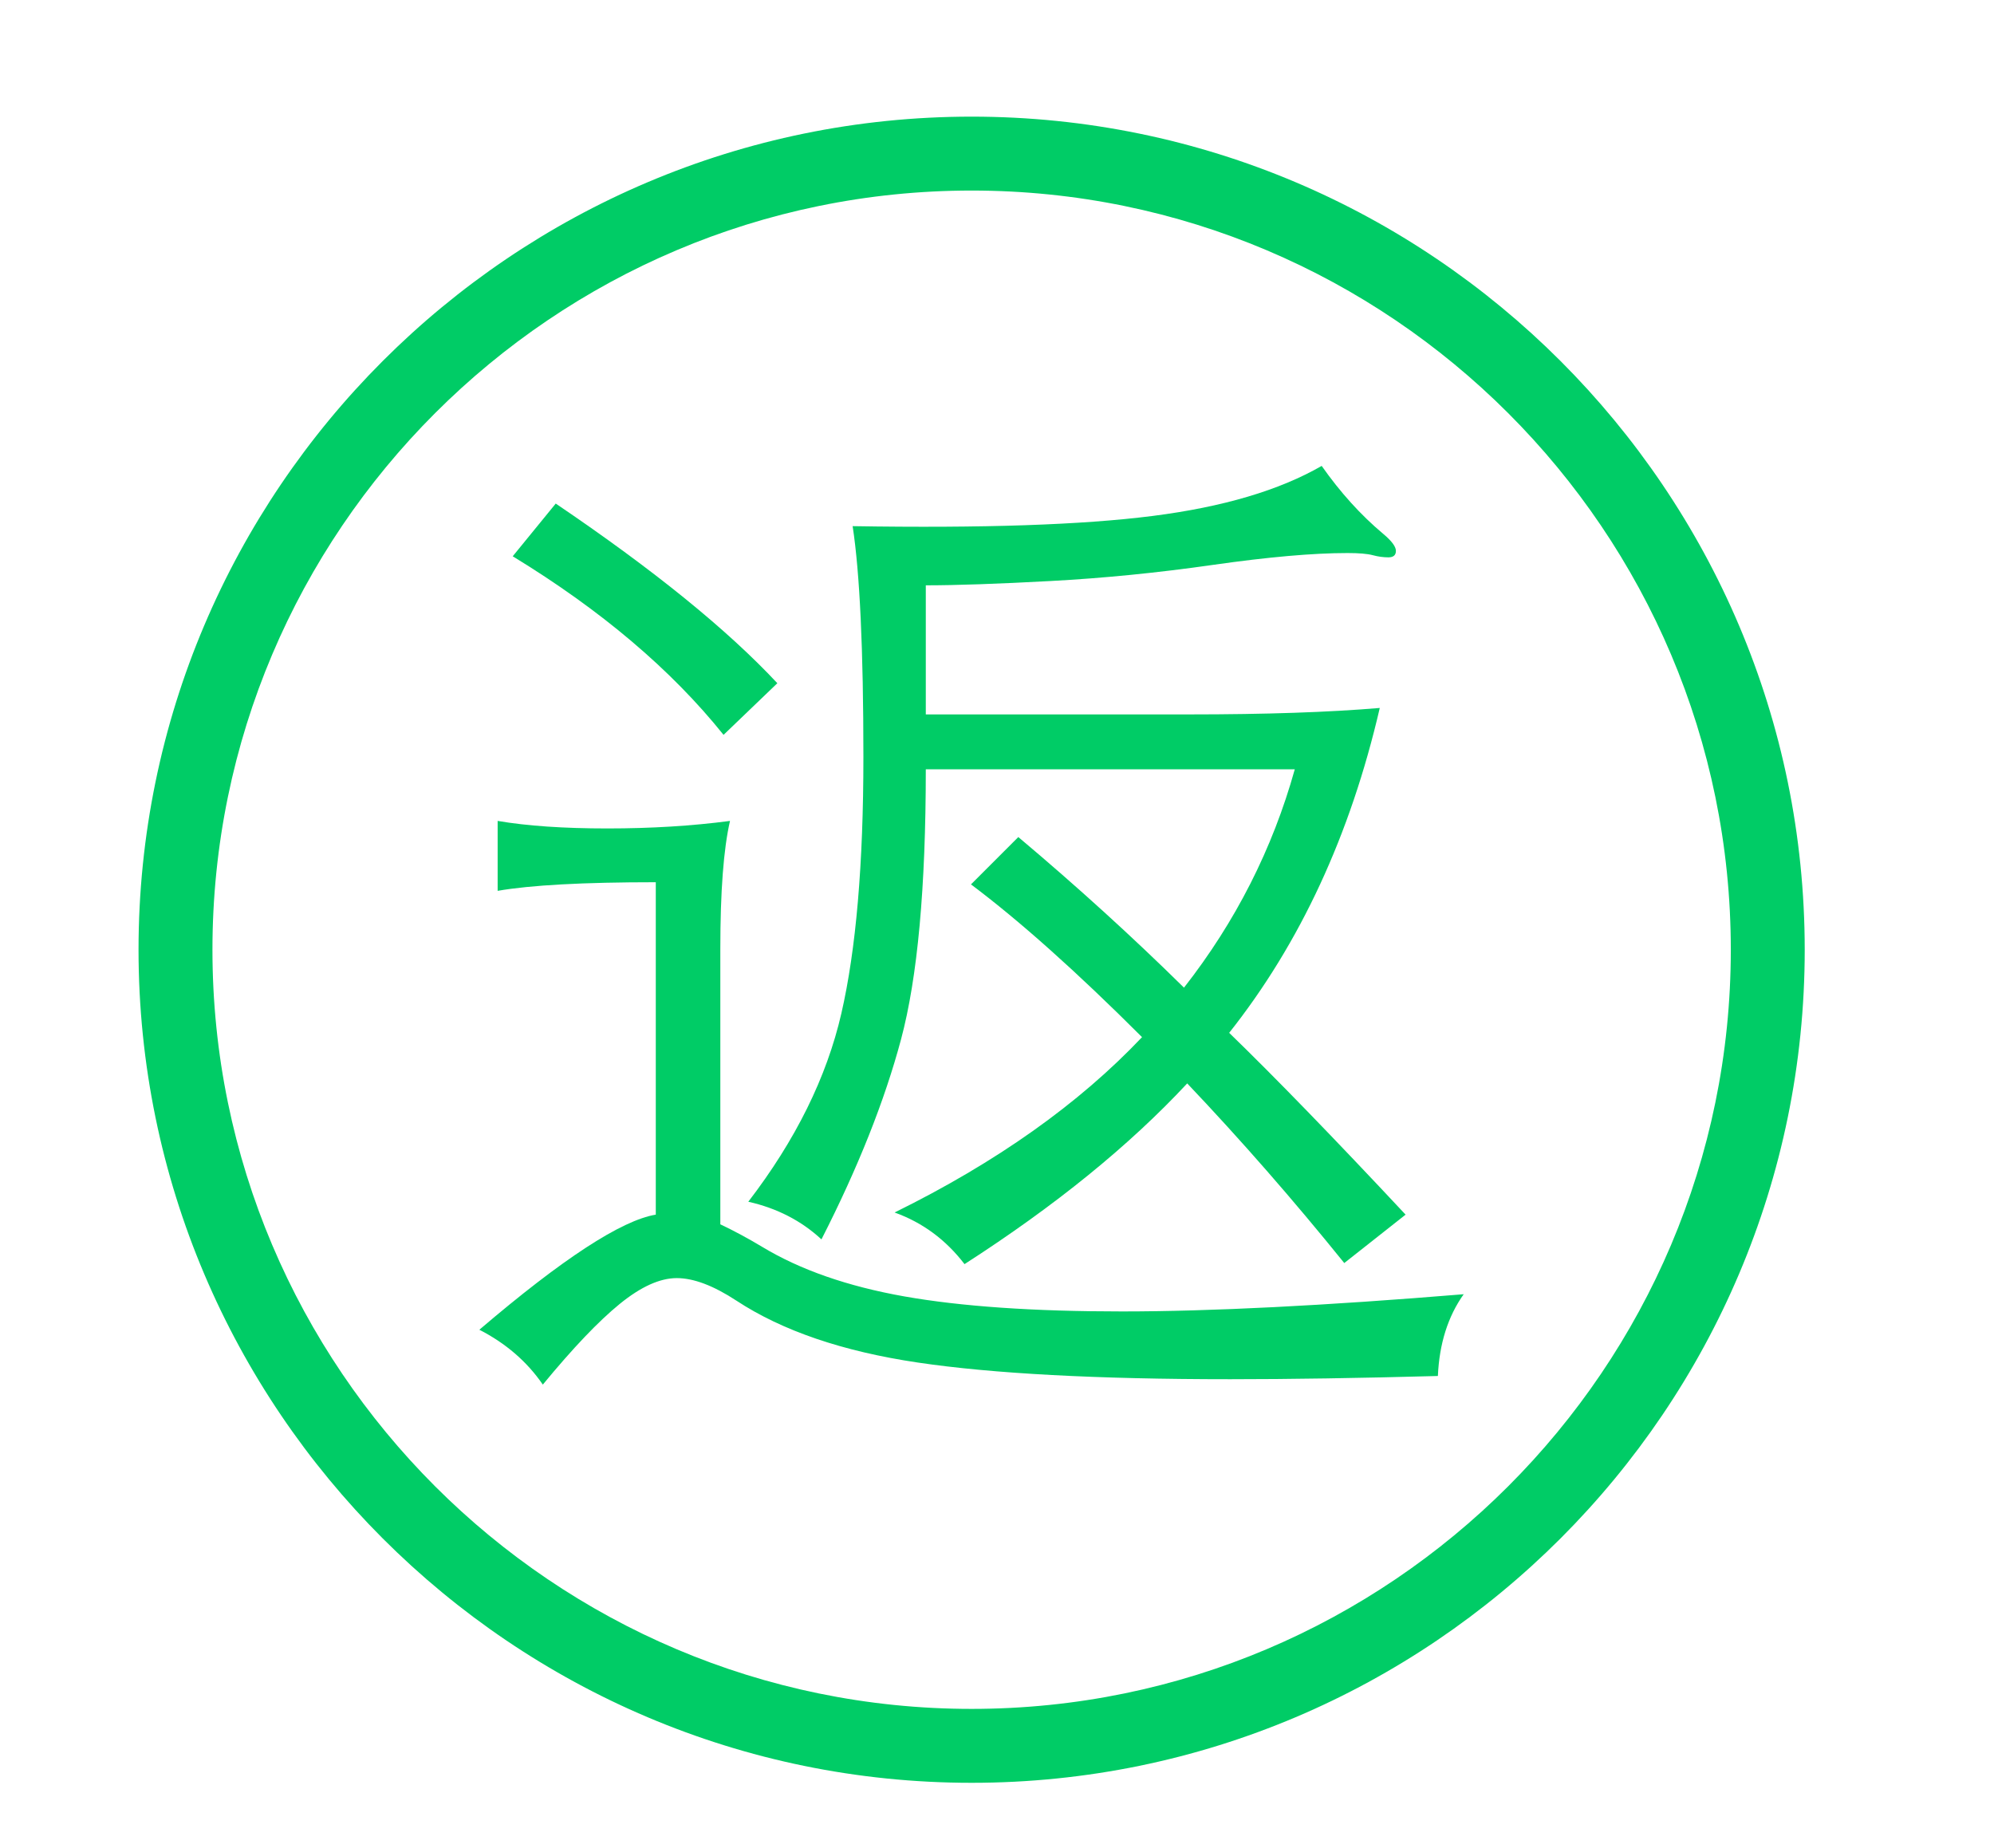 <?xml version="1.0" standalone="no"?><!DOCTYPE svg PUBLIC "-//W3C//DTD SVG 1.1//EN" "http://www.w3.org/Graphics/SVG/1.1/DTD/svg11.dtd"><svg t="1556008155551" class="icon" style="" viewBox="0 0 1105 1024" version="1.1" xmlns="http://www.w3.org/2000/svg" p-id="27586" xmlns:xlink="http://www.w3.org/1999/xlink" width="69.062" height="64"><defs><style type="text/css"></style></defs><path d="M400.968 407.235l29.809-28.616c-27.827-29.809-68.762-62.986-122.808-99.558l-23.844 29.215C333.005 338.079 371.953 371.072 400.968 407.235z" p-id="27587" fill="#00cc66"></path><path d="M414.679 665.964c15.892 3.579 29.409 10.537 40.54 20.864 20.27-39.736 34.97-76.698 44.114-110.884 9.139-34.176 13.711-84.055 13.711-149.637l204.483 0c-12.324 44.119-32.788 84.46-61.404 121.021-28.616-28.216-59.223-56.038-91.812-83.461l-26.23 26.235c27.023 20.27 58.619 48.497 94.792 84.654-34.98 36.961-80.686 69.361-137.119 97.172 15.498 5.571 28.411 15.104 38.748 28.616 50.079-32.195 91.213-65.582 123.407-100.157 29.804 31.401 58.813 64.589 87.035 99.553l33.987-26.824c-40.151-42.926-72.735-76.503-97.772-100.751 39.347-49.674 67.159-109.691 83.461-180.04-28.227 2.386-63.396 3.579-105.518 3.579l-146.058 0L513.044 324.367c16.691 0 39.736-0.794 69.151-2.386 29.409-1.582 59.412-4.562 90.02-8.945 30.602-4.367 55.444-6.559 74.522-6.559 6.354 0 11.028 0.399 14.008 1.193 2.98 0.804 5.862 1.193 8.643 1.193 2.775 0 4.173-1.193 4.173-3.579s-2.386-5.56-7.153-9.539c-12.324-10.332-23.649-22.851-33.981-37.555-23.455 13.517-54.656 22.753-93.599 27.72-38.953 4.977-94.397 6.856-166.328 5.663 3.968 25.841 5.965 68.465 5.965 127.877 0 59.418-4.081 106.813-12.221 142.188C458.097 597.012 440.909 631.788 414.679 665.964z" p-id="27588" fill="#00cc66"></path><path d="M501.12 718.428c-31.401-5.571-57.631-14.71-78.694-27.423-7.956-4.772-15.703-8.945-23.25-12.518l0-152.617c0-31.79 1.792-55.444 5.366-70.943-21.069 2.785-43.725 4.173-67.958 4.173-24.248 0-44.518-1.388-60.81-4.173l0 38.748c18.278-3.18 47.488-4.772 87.639-4.772l0 184.212c-19.077 3.185-51.671 24.438-97.772 63.79 14.7 7.547 26.424 17.679 35.174 30.403 16.691-20.27 30.899-35.174 42.624-44.713 11.72-9.539 22.252-14.305 31.596-14.305 9.334 0 20.362 4.168 33.085 12.513 25.431 16.696 58.916 28.114 100.454 34.278 41.523 6.159 99.261 9.242 173.184 9.242 32.983 0 71.337-0.594 115.062-1.787 0.788-17.884 5.56-32.993 14.305-45.312-77.112 6.354-140.201 9.539-189.281 9.539C572.754 726.774 532.516 723.988 501.12 718.428z" p-id="27589" fill="#00cc66"></path><path d="M538.44 64.635c-254.566 0-461.67 207.109-461.67 461.676 0 254.566 207.104 461.67 461.67 461.67s461.67-207.104 461.67-461.67C1000.11 271.744 793.006 64.635 538.44 64.635zM538.44 947.021c-231.982 0-420.71-188.728-420.71-420.71 0-231.982 188.728-420.716 420.71-420.716s420.71 188.733 420.71 420.716C959.15 758.292 770.417 947.021 538.44 947.021z" p-id="27590" fill="#00cc66"></path></svg>